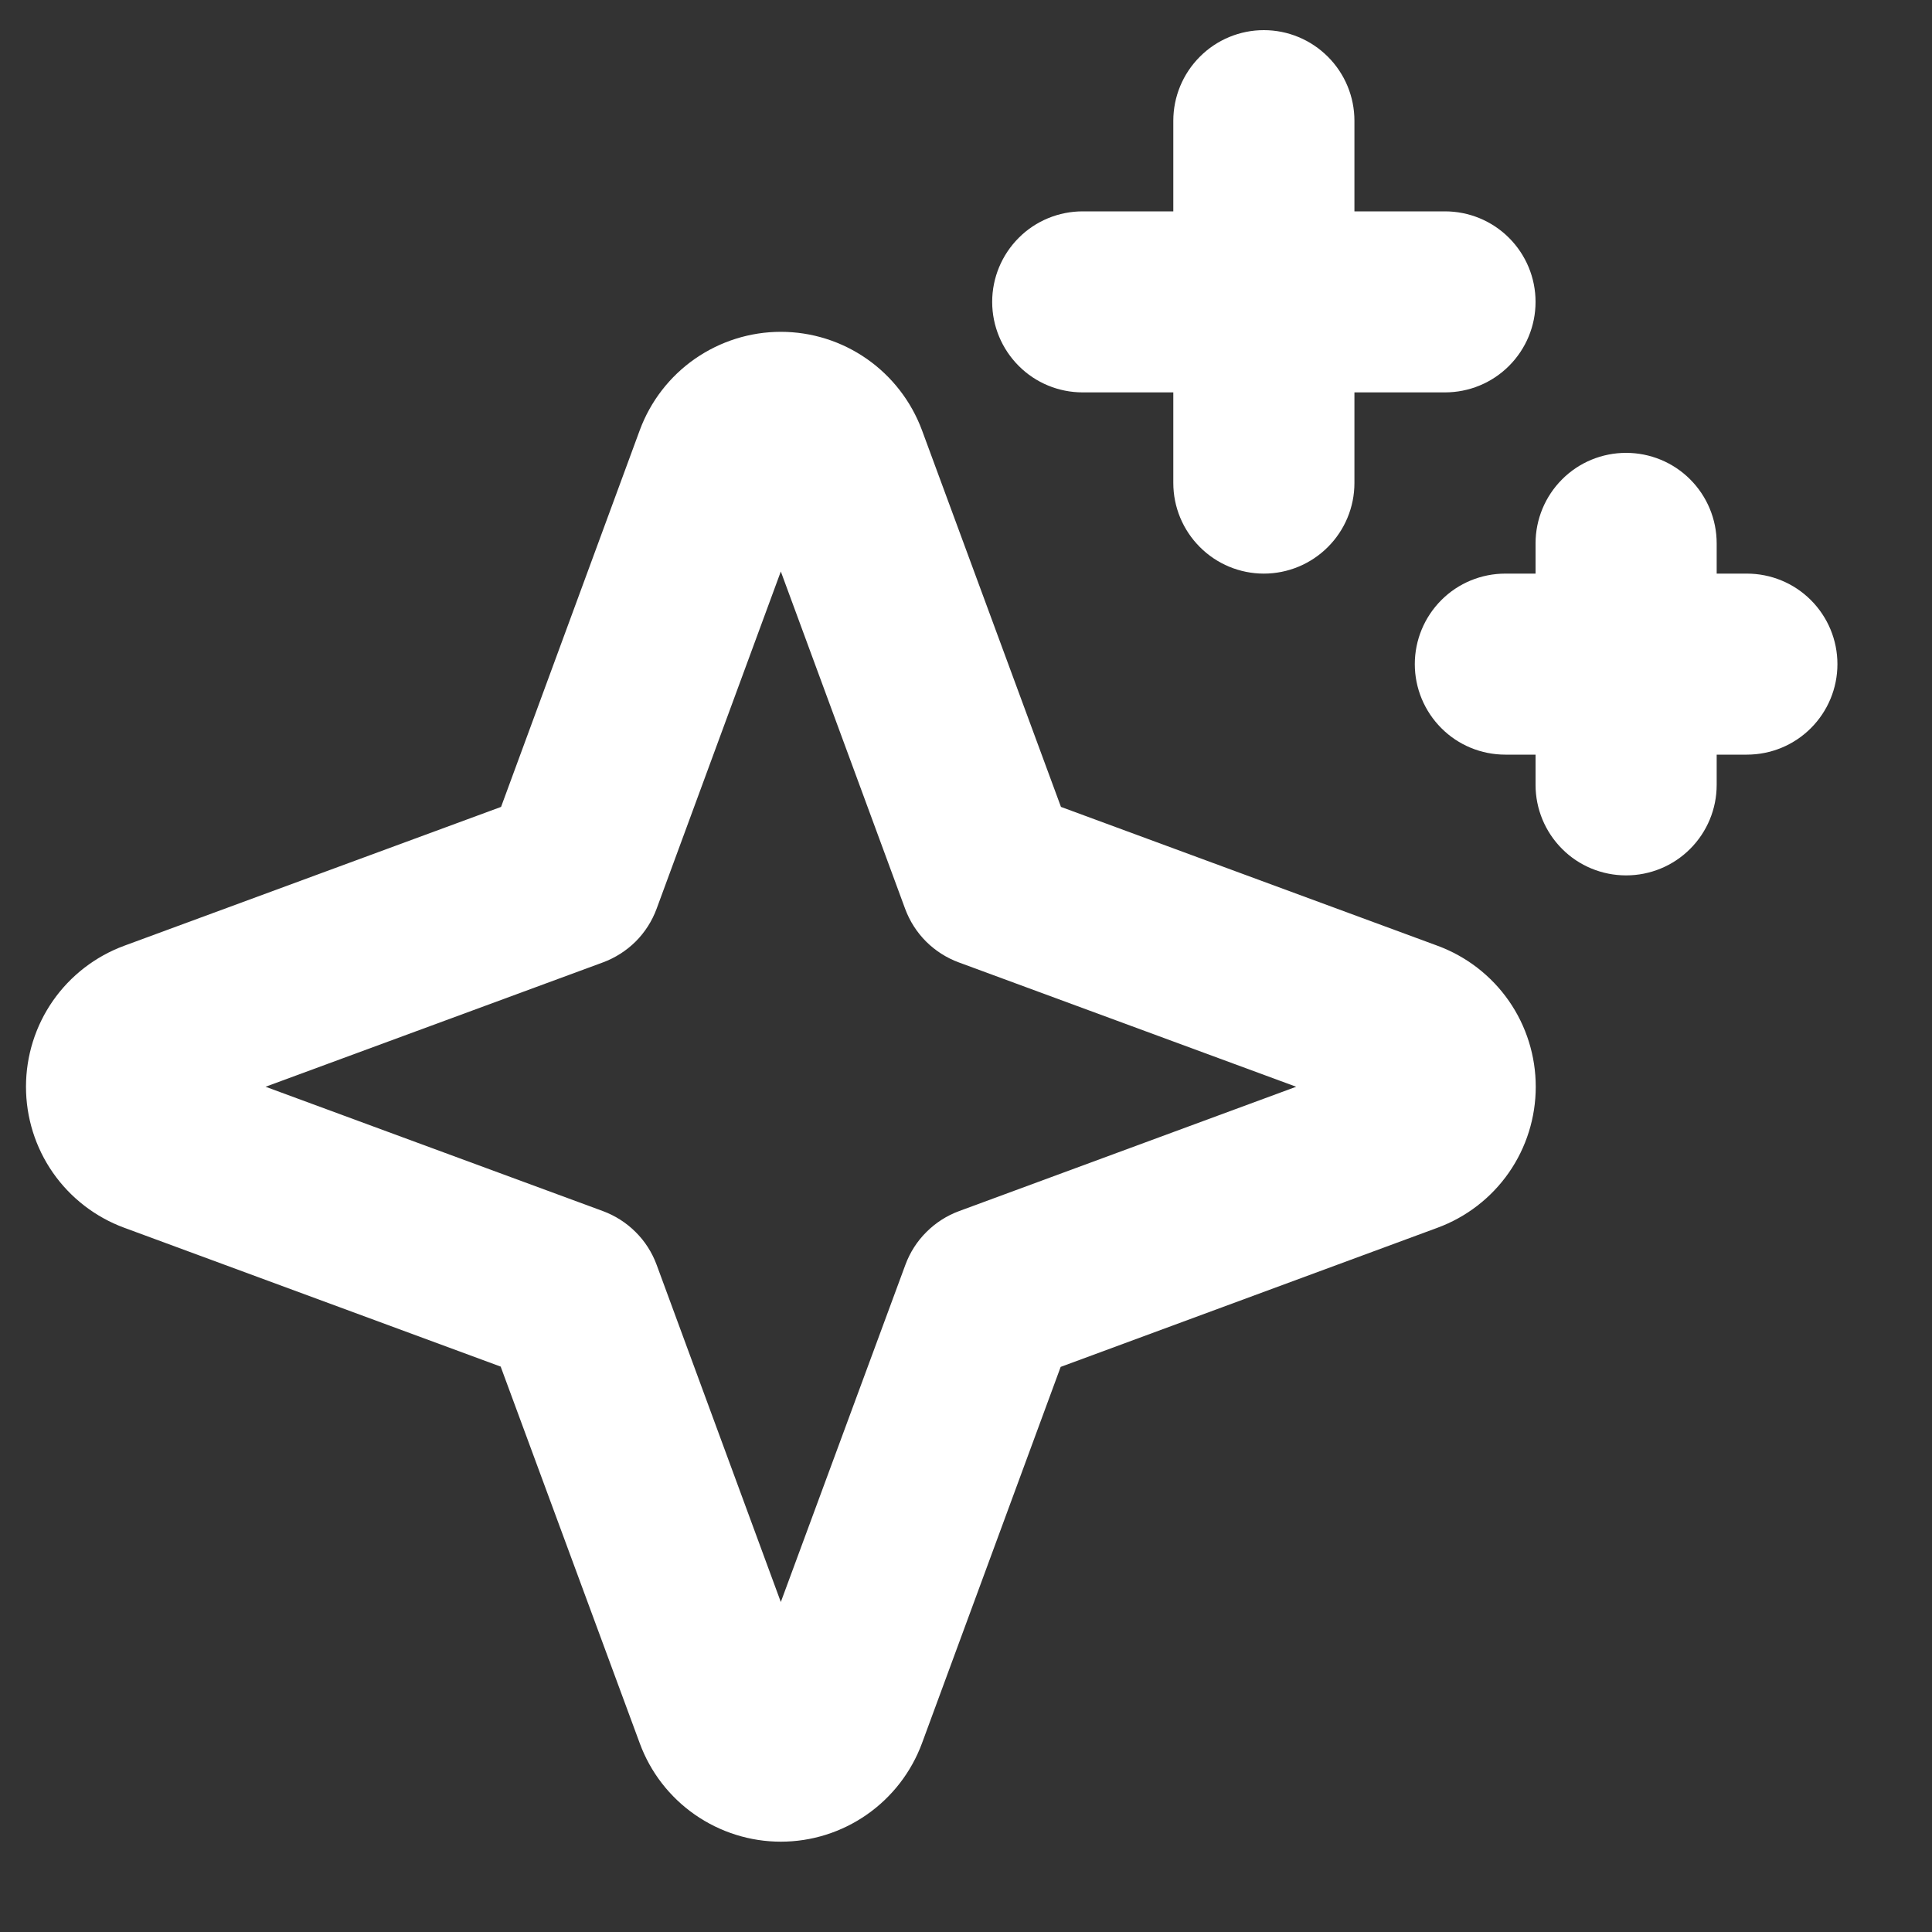 <svg width="20" height="20" viewBox="0 0 20 20" fill="none" xmlns="http://www.w3.org/2000/svg">
<rect x="0" y="0" width="20" height="20" fill="#333333" stroke="none"/>
<path d="M14.88 9.79L10.983 8.353L9.544 4.453C9.433 4.155 9.234 3.897 8.973 3.715C8.712 3.533 8.402 3.435 8.083 3.435C7.765 3.435 7.455 3.533 7.193 3.715C6.932 3.897 6.733 4.155 6.623 4.453L5.187 8.353L1.287 9.79C0.988 9.9 0.73 10.099 0.548 10.36C0.366 10.621 0.269 10.932 0.269 11.25C0.269 11.568 0.366 11.879 0.548 12.14C0.73 12.401 0.988 12.6 1.287 12.71L5.183 14.147L6.623 18.047C6.733 18.346 6.932 18.603 7.193 18.785C7.455 18.967 7.765 19.065 8.083 19.065C8.402 19.065 8.712 18.967 8.973 18.785C9.234 18.603 9.433 18.346 9.544 18.047L10.98 14.15L14.88 12.71C15.179 12.6 15.437 12.401 15.619 12.14C15.801 11.879 15.898 11.568 15.898 11.25C15.898 10.932 15.801 10.621 15.619 10.36C15.437 10.099 15.179 9.9 14.88 9.79ZM9.929 12.537C9.801 12.584 9.686 12.658 9.59 12.754C9.494 12.849 9.42 12.965 9.373 13.092L8.083 16.584L6.797 13.092C6.75 12.965 6.676 12.849 6.58 12.754C6.484 12.658 6.368 12.584 6.241 12.537L2.749 11.25L6.241 9.963C6.368 9.916 6.484 9.842 6.58 9.747C6.676 9.651 6.75 9.535 6.797 9.408L8.083 5.916L9.37 9.408C9.417 9.535 9.491 9.651 9.587 9.747C9.683 9.842 9.798 9.916 9.926 9.963L13.418 11.25L9.929 12.537ZM10.271 3.125C10.271 2.876 10.37 2.638 10.546 2.462C10.721 2.286 10.96 2.188 11.208 2.188H12.146V1.25C12.146 1.001 12.245 0.763 12.421 0.587C12.596 0.411 12.835 0.312 13.083 0.312C13.332 0.312 13.57 0.411 13.746 0.587C13.922 0.763 14.021 1.001 14.021 1.25V2.188H14.958C15.207 2.188 15.445 2.286 15.621 2.462C15.797 2.638 15.896 2.876 15.896 3.125C15.896 3.374 15.797 3.612 15.621 3.788C15.445 3.964 15.207 4.062 14.958 4.062H14.021V5C14.021 5.249 13.922 5.487 13.746 5.663C13.57 5.839 13.332 5.938 13.083 5.938C12.835 5.938 12.596 5.839 12.421 5.663C12.245 5.487 12.146 5.249 12.146 5V4.062H11.208C10.96 4.062 10.721 3.964 10.546 3.788C10.37 3.612 10.271 3.374 10.271 3.125ZM19.021 6.875C19.021 7.124 18.922 7.362 18.746 7.538C18.57 7.714 18.332 7.812 18.083 7.812H17.771V8.125C17.771 8.374 17.672 8.612 17.496 8.788C17.32 8.964 17.082 9.062 16.833 9.062C16.585 9.062 16.346 8.964 16.171 8.788C15.995 8.612 15.896 8.374 15.896 8.125V7.812H15.583C15.335 7.812 15.096 7.714 14.921 7.538C14.745 7.362 14.646 7.124 14.646 6.875C14.646 6.626 14.745 6.388 14.921 6.212C15.096 6.036 15.335 5.938 15.583 5.938H15.896V5.625C15.896 5.376 15.995 5.138 16.171 4.962C16.346 4.786 16.585 4.688 16.833 4.688C17.082 4.688 17.32 4.786 17.496 4.962C17.672 5.138 17.771 5.376 17.771 5.625V5.938H18.083C18.332 5.938 18.57 6.036 18.746 6.212C18.922 6.388 19.021 6.626 19.021 6.875Z" fill="white"/>
</svg>
